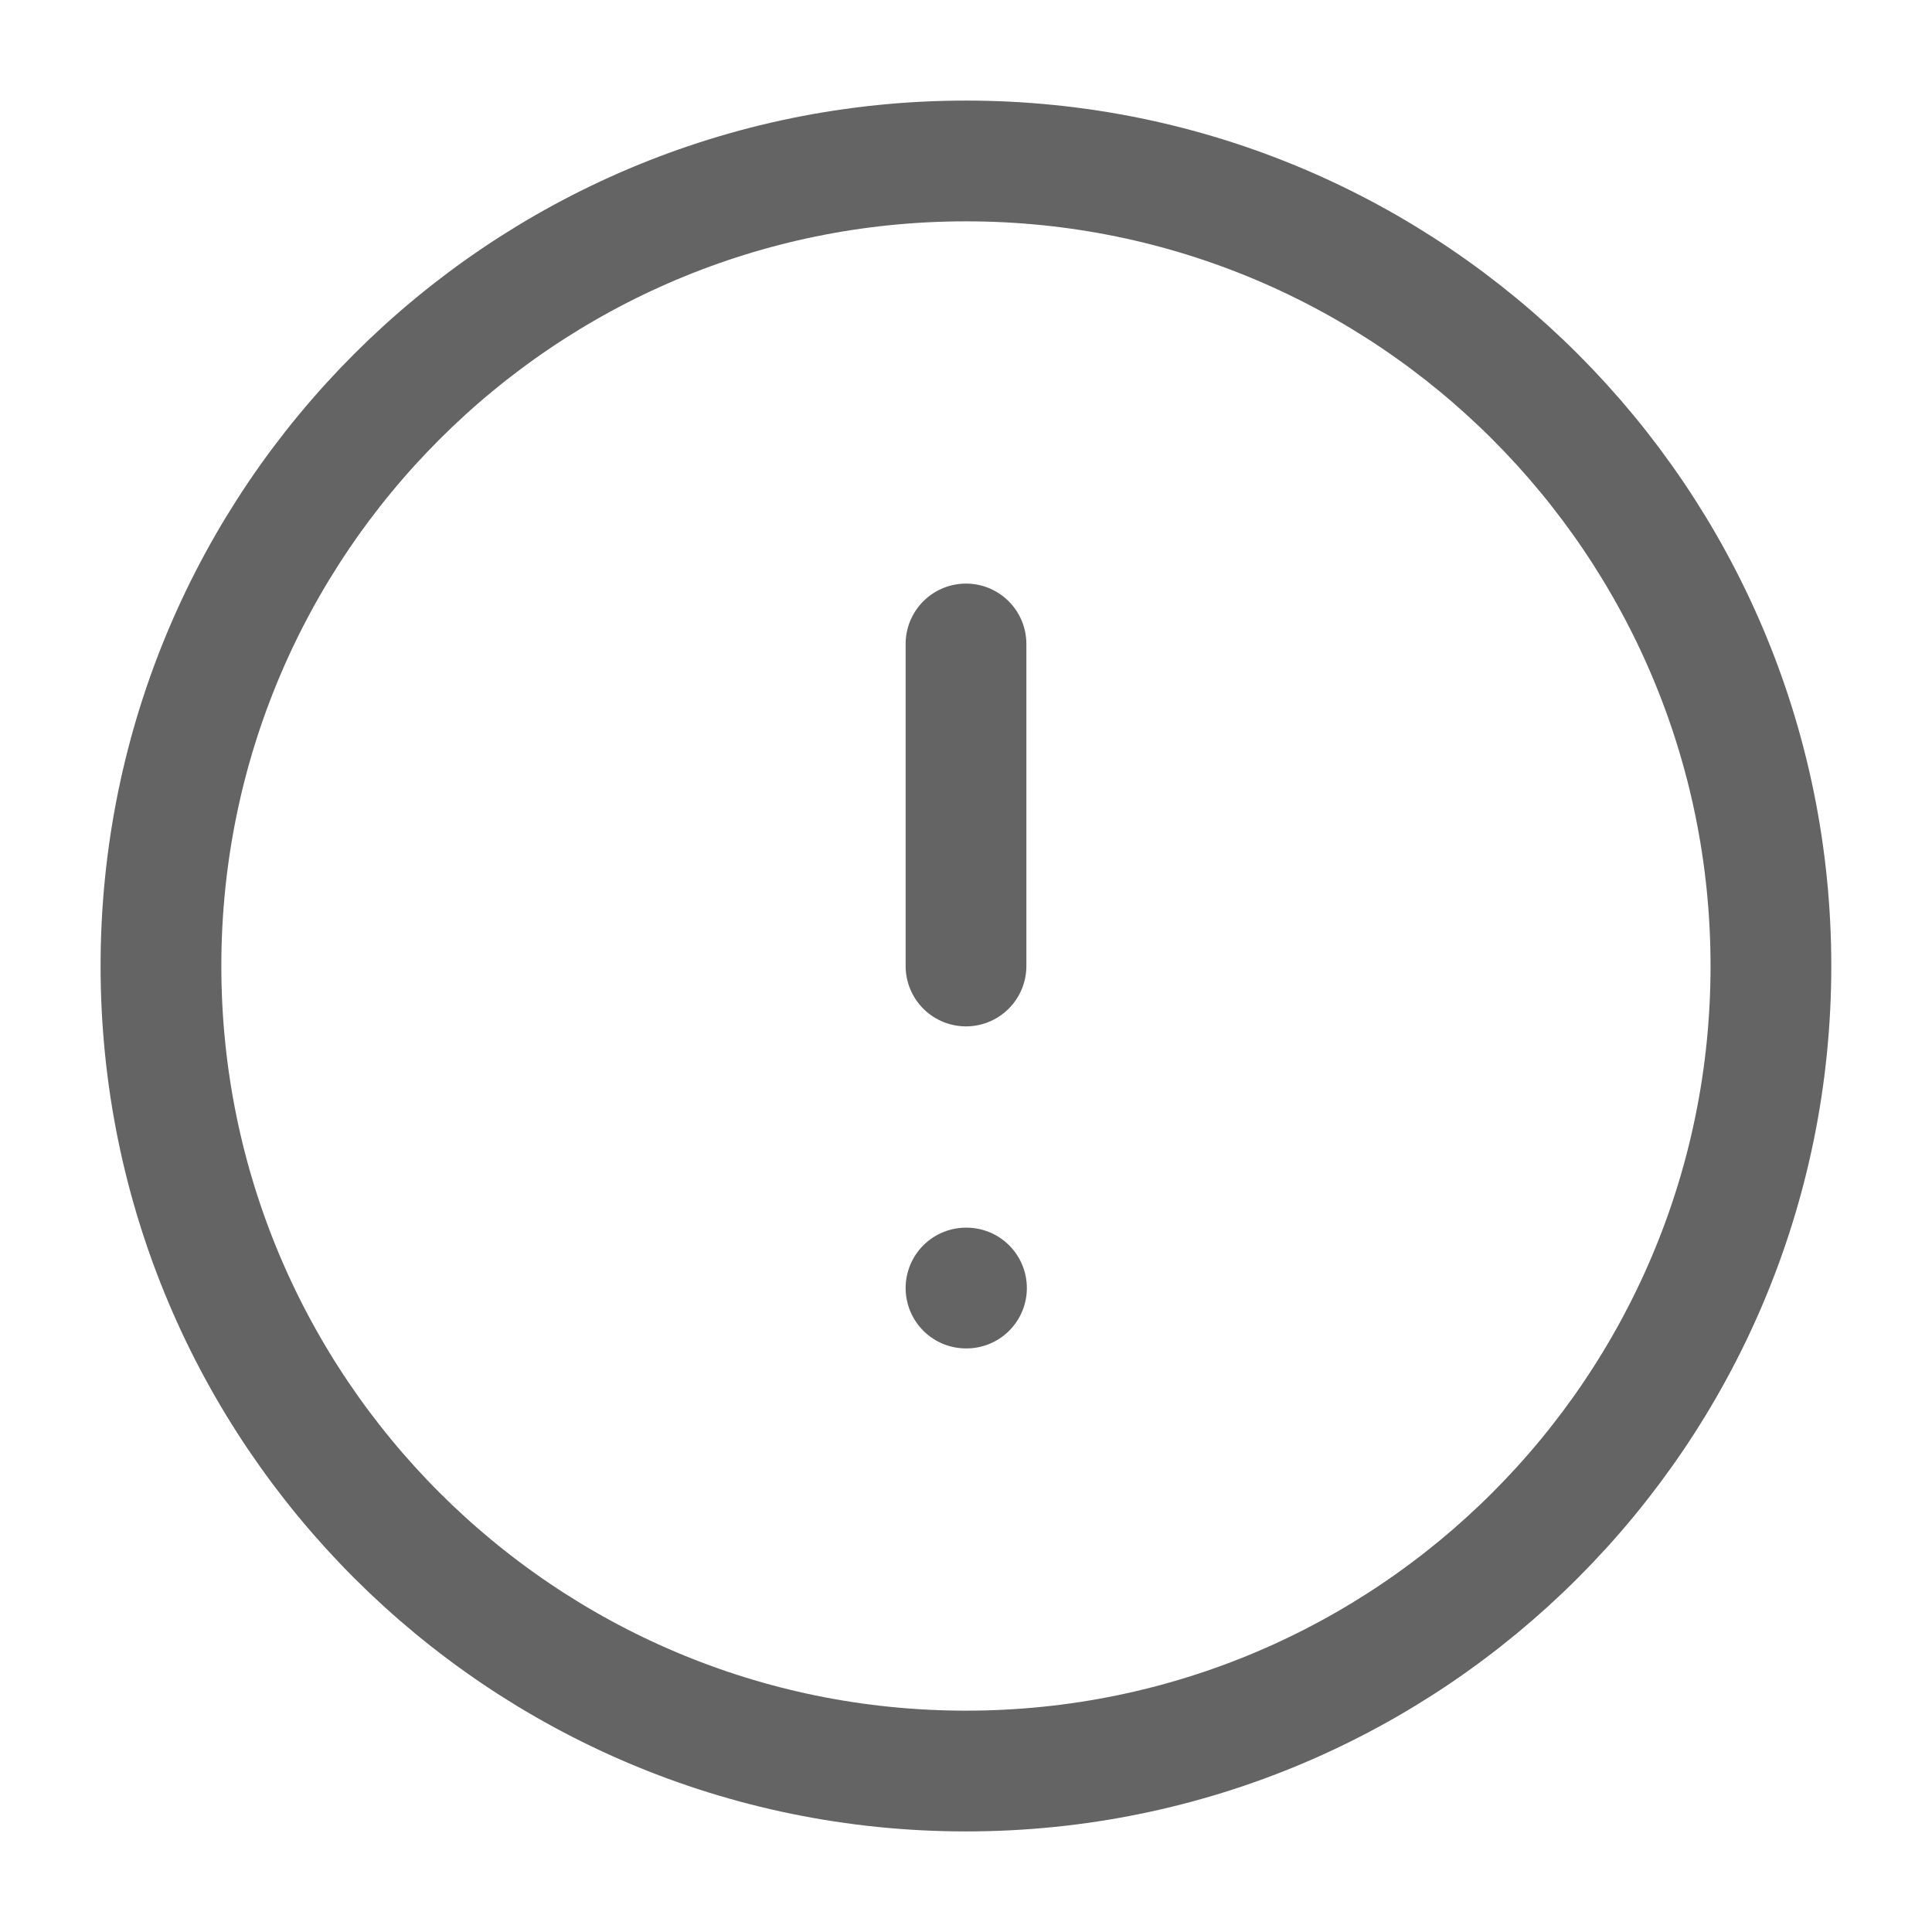 <svg width="16" height="16" viewBox="0 0 16 16" fill="none" xmlns="http://www.w3.org/2000/svg">
<path d="M8 14.667C11.682 14.667 14.666 11.682 14.666 8C14.666 4.318 11.682 1.333 8 1.333C4.318 1.333 1.333 4.318 1.333 8C1.333 11.682 4.318 14.667 8 14.667Z" stroke="#646464" stroke-linecap="round" stroke-linejoin="round"/>
<path d="M8 5.333V8" stroke="#646464" stroke-linecap="round" stroke-linejoin="round"/>
<path d="M8 10.667H8.004" stroke="#646464" stroke-linecap="round" stroke-linejoin="round"/>
</svg>
